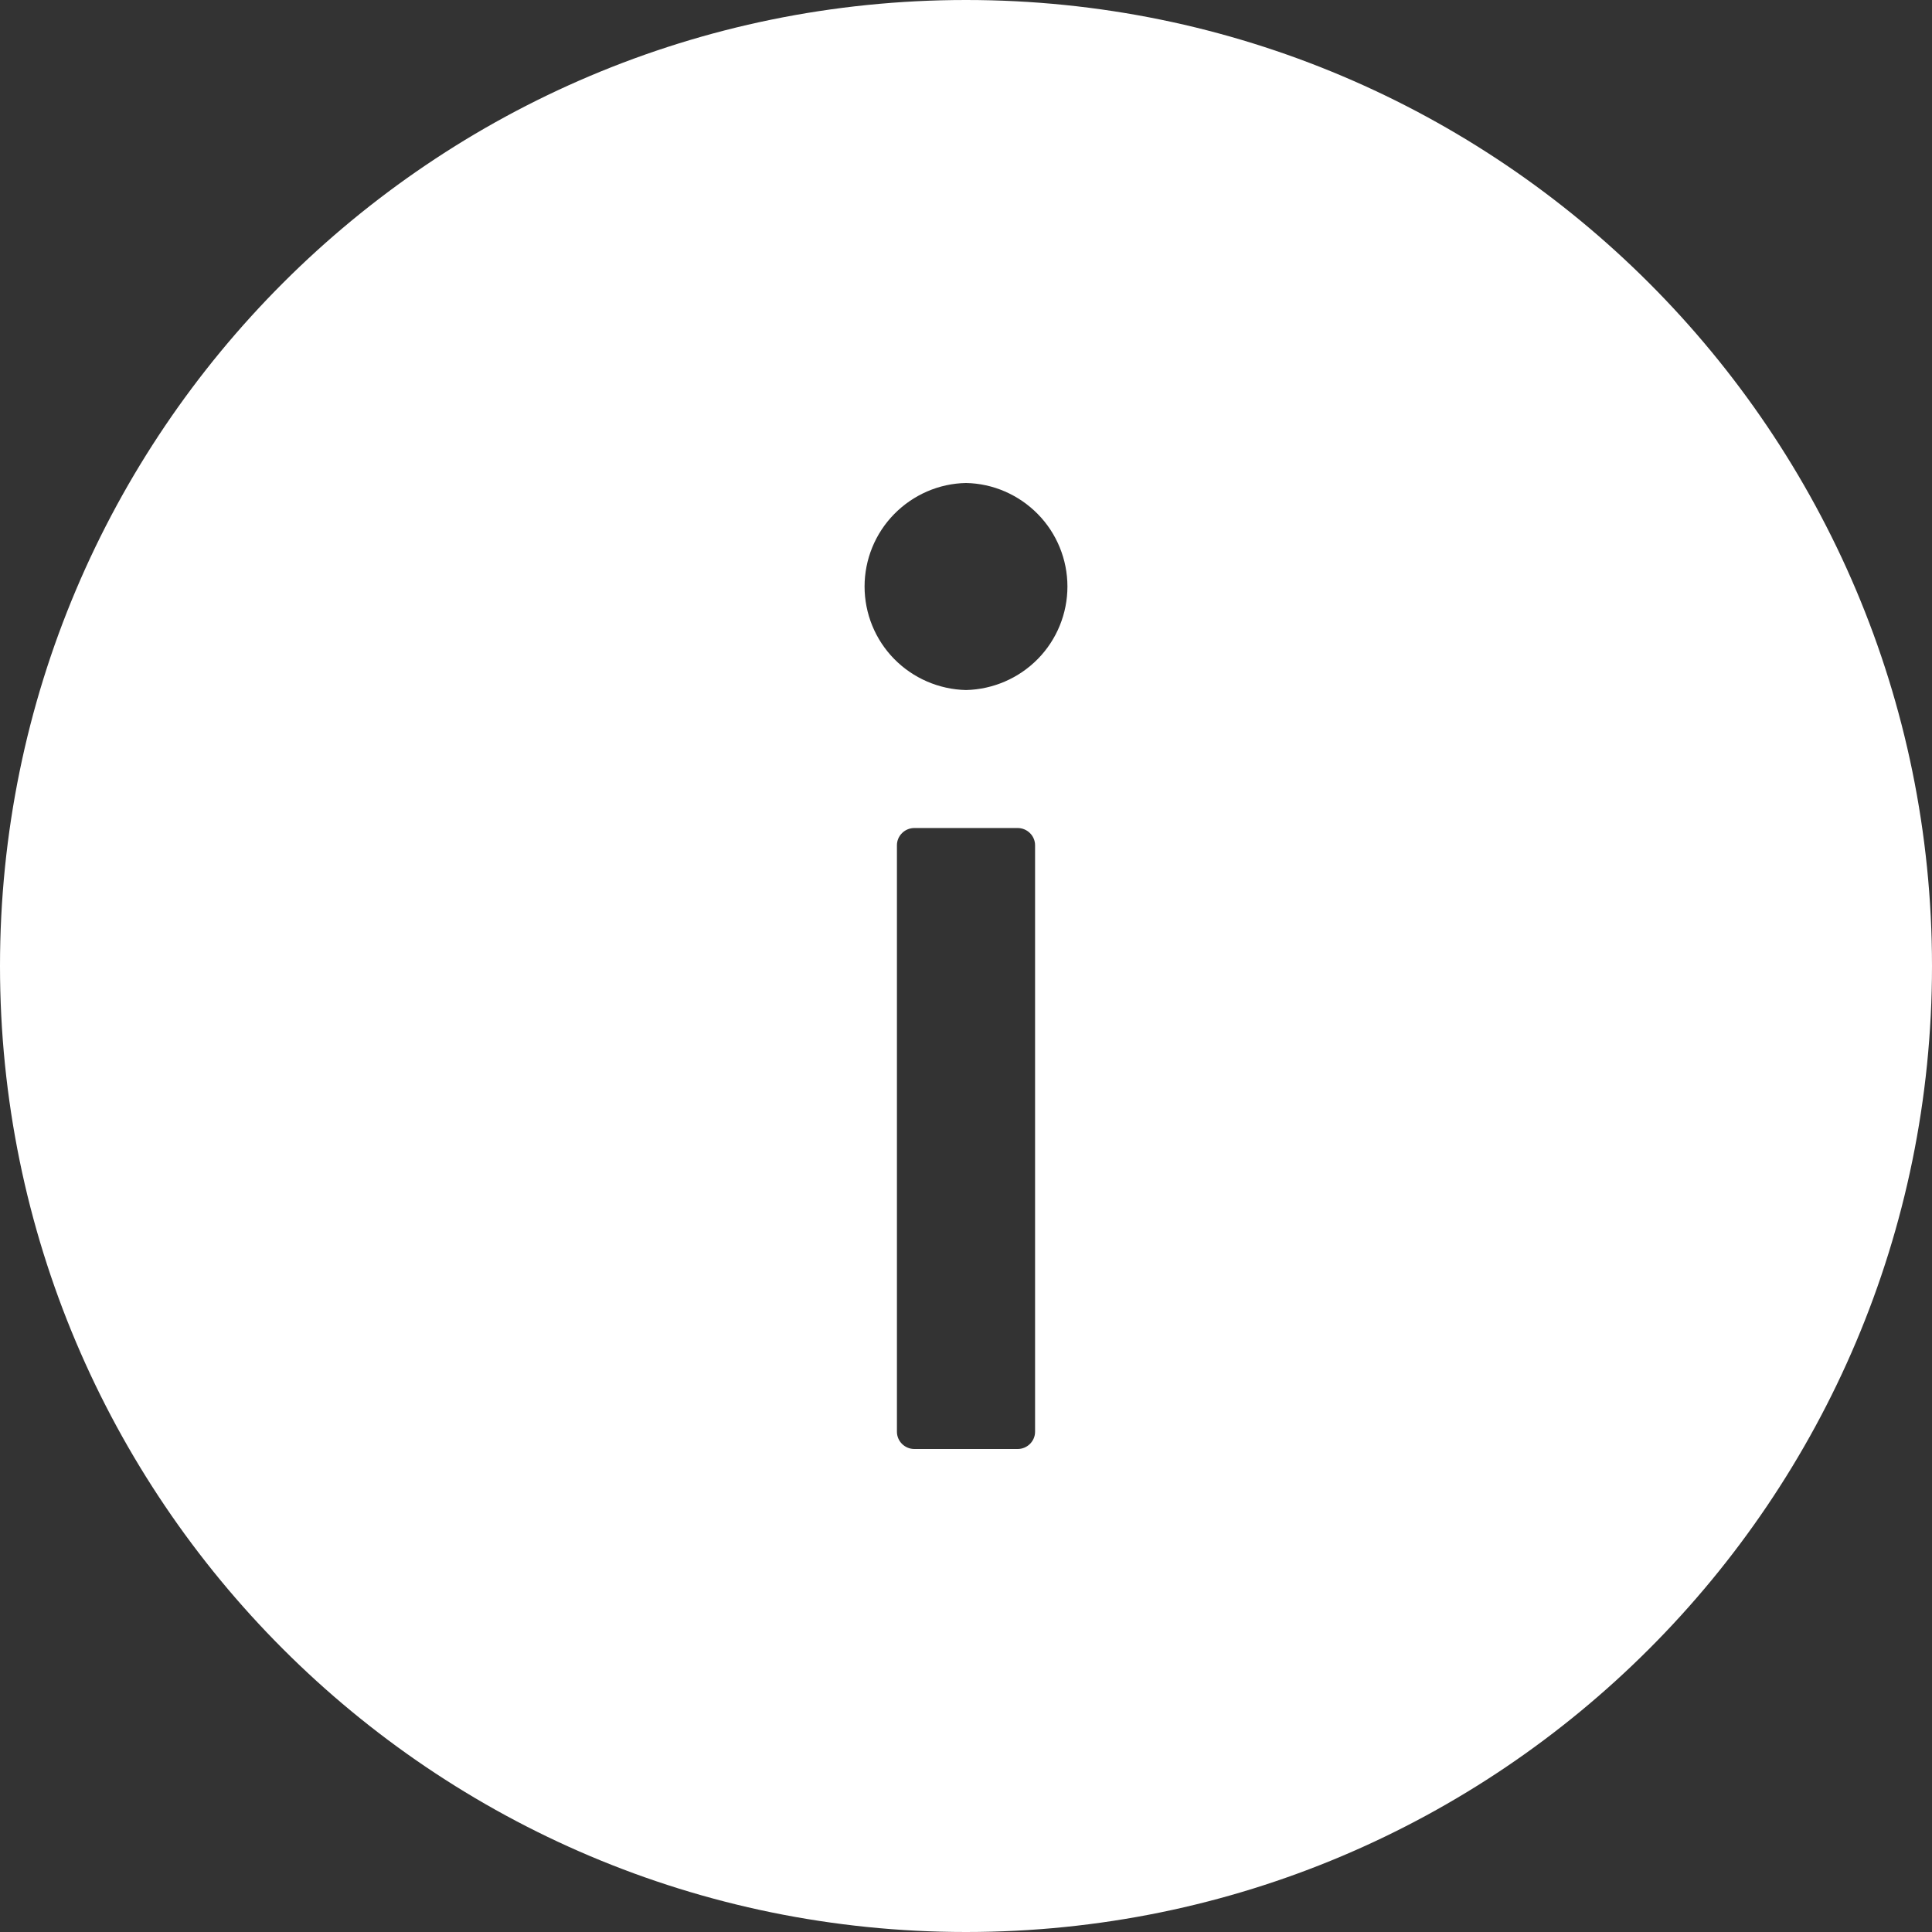 <svg width="12" height="12" viewBox="0 0 12 12" fill="none" xmlns="http://www.w3.org/2000/svg">
<rect x="0" y="0" width="12" height="12" fill="#333333" stroke="none"/>
<path d="M6 0C2.687 0 0 2.687 0 6C0 9.313 2.687 12 6 12C9.313 12 12 9.313 12 6C12 2.687 9.313 0 6 0ZM6.429 8.893C6.429 8.952 6.38 9 6.321 9H5.679C5.62 9 5.571 8.952 5.571 8.893V5.25C5.571 5.191 5.62 5.143 5.679 5.143H6.321C6.38 5.143 6.429 5.191 6.429 5.25V8.893ZM6 4.286C5.832 4.282 5.672 4.213 5.554 4.093C5.436 3.973 5.37 3.811 5.37 3.643C5.37 3.475 5.436 3.313 5.554 3.193C5.672 3.073 5.832 3.003 6 3C6.168 3.003 6.328 3.073 6.446 3.193C6.564 3.313 6.63 3.475 6.63 3.643C6.63 3.811 6.564 3.973 6.446 4.093C6.328 4.213 6.168 4.282 6 4.286Z" fill="white"/>
</svg>

